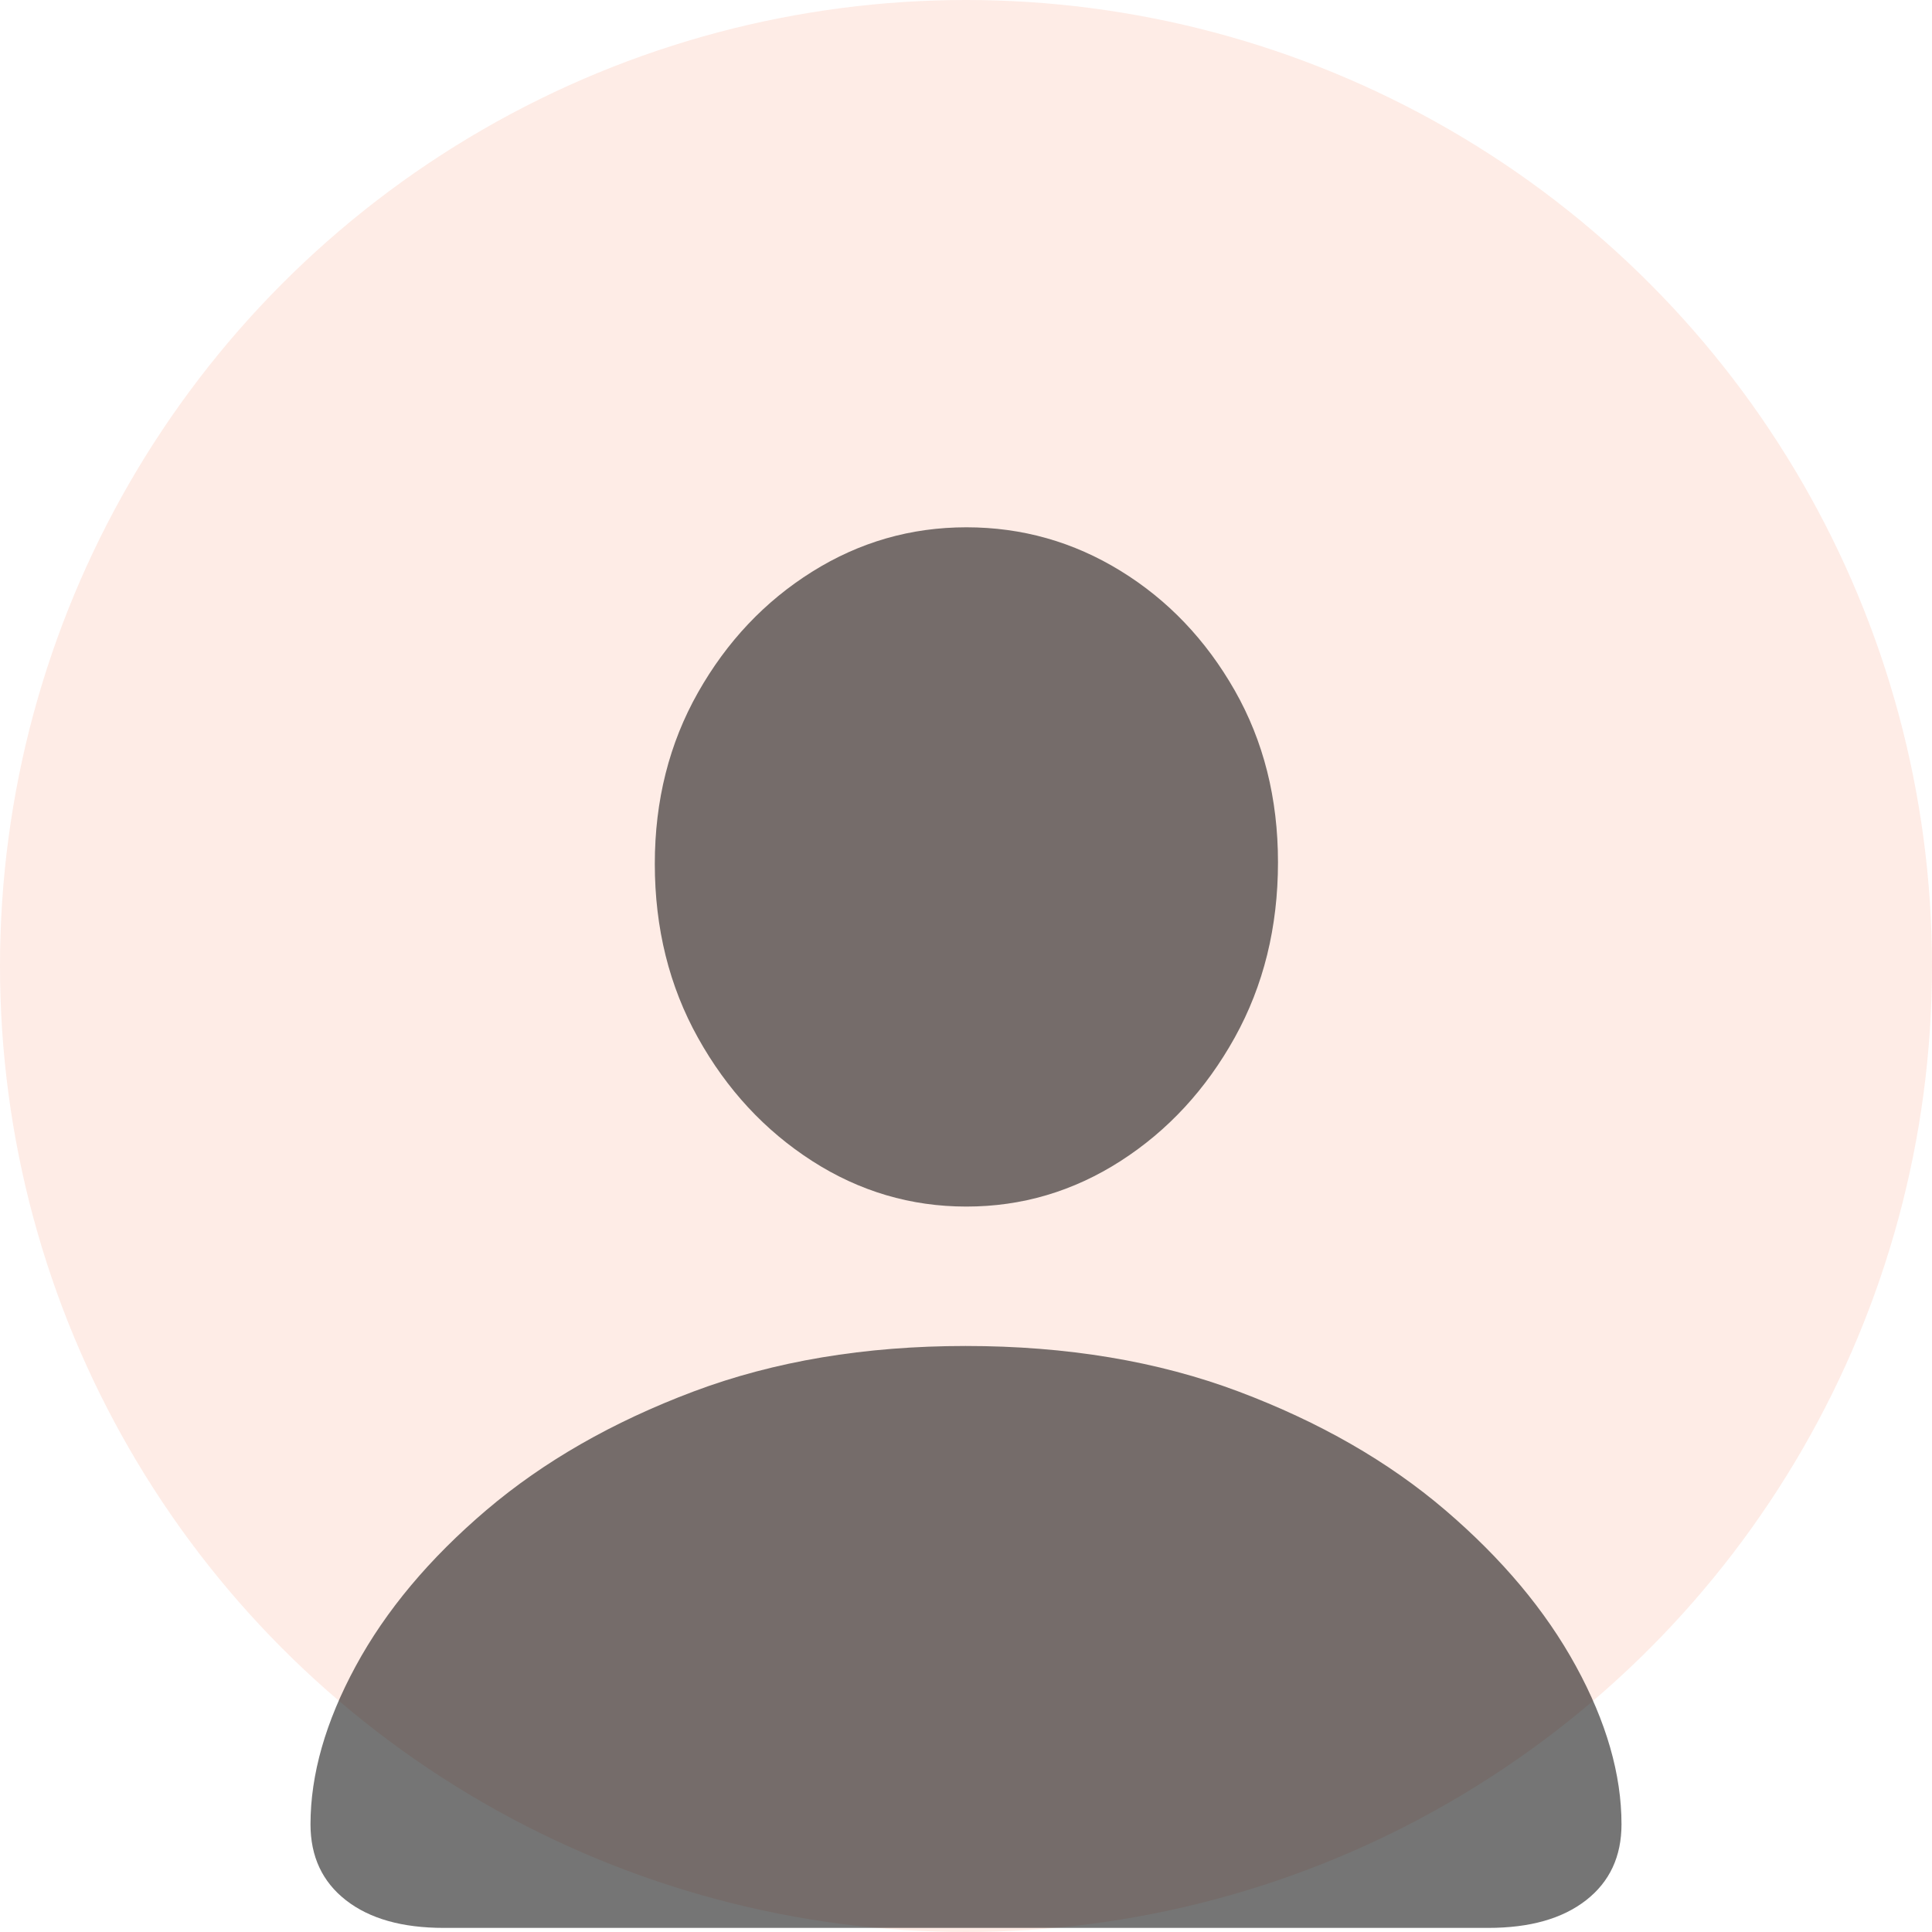 <svg width="56" height="56" viewBox="0 0 56 56" fill="none" xmlns="http://www.w3.org/2000/svg">
<circle cx="28" cy="28" r="28" fill="#F2622E" fill-opacity="0.12"/>
<g clip-path="url(#clip0_978_871)">
<path d="M12.861 55.881H43.139C44.343 55.881 45.288 55.614 45.973 55.079C46.658 54.545 47 53.811 47 52.878C47 51.432 46.56 49.905 45.679 48.294C44.799 46.684 43.534 45.175 41.886 43.767C40.238 42.36 38.243 41.216 35.903 40.335C33.562 39.455 30.924 39.014 27.989 39.014C25.069 39.014 22.438 39.455 20.098 40.335C17.757 41.216 15.759 42.36 14.103 43.767C12.447 45.175 11.183 46.684 10.31 48.294C9.437 49.905 9 51.432 9 52.878C9 53.811 9.342 54.545 10.027 55.079C10.712 55.614 11.657 55.881 12.861 55.881ZM28.011 34.973C29.622 34.973 31.112 34.532 32.482 33.652C33.852 32.771 34.954 31.578 35.79 30.073C36.625 28.568 37.043 26.874 37.043 24.993C37.043 23.141 36.625 21.482 35.79 20.014C34.954 18.547 33.852 17.391 32.482 16.548C31.112 15.705 29.622 15.284 28.011 15.284C26.401 15.284 24.91 15.713 23.541 16.571C22.171 17.429 21.068 18.596 20.233 20.071C19.398 21.546 18.98 23.202 18.98 25.038C18.98 26.904 19.398 28.587 20.233 30.084C21.068 31.582 22.171 32.771 23.541 33.652C24.91 34.532 26.401 34.973 28.011 34.973Z" fill="black" fill-opacity="0.54"/>
</g>
<defs>
<clipPath id="clip0_978_871">
<rect width="38" height="41.342" fill="white" transform="translate(9 14.539)"/>
</clipPath>
</defs>
</svg>
